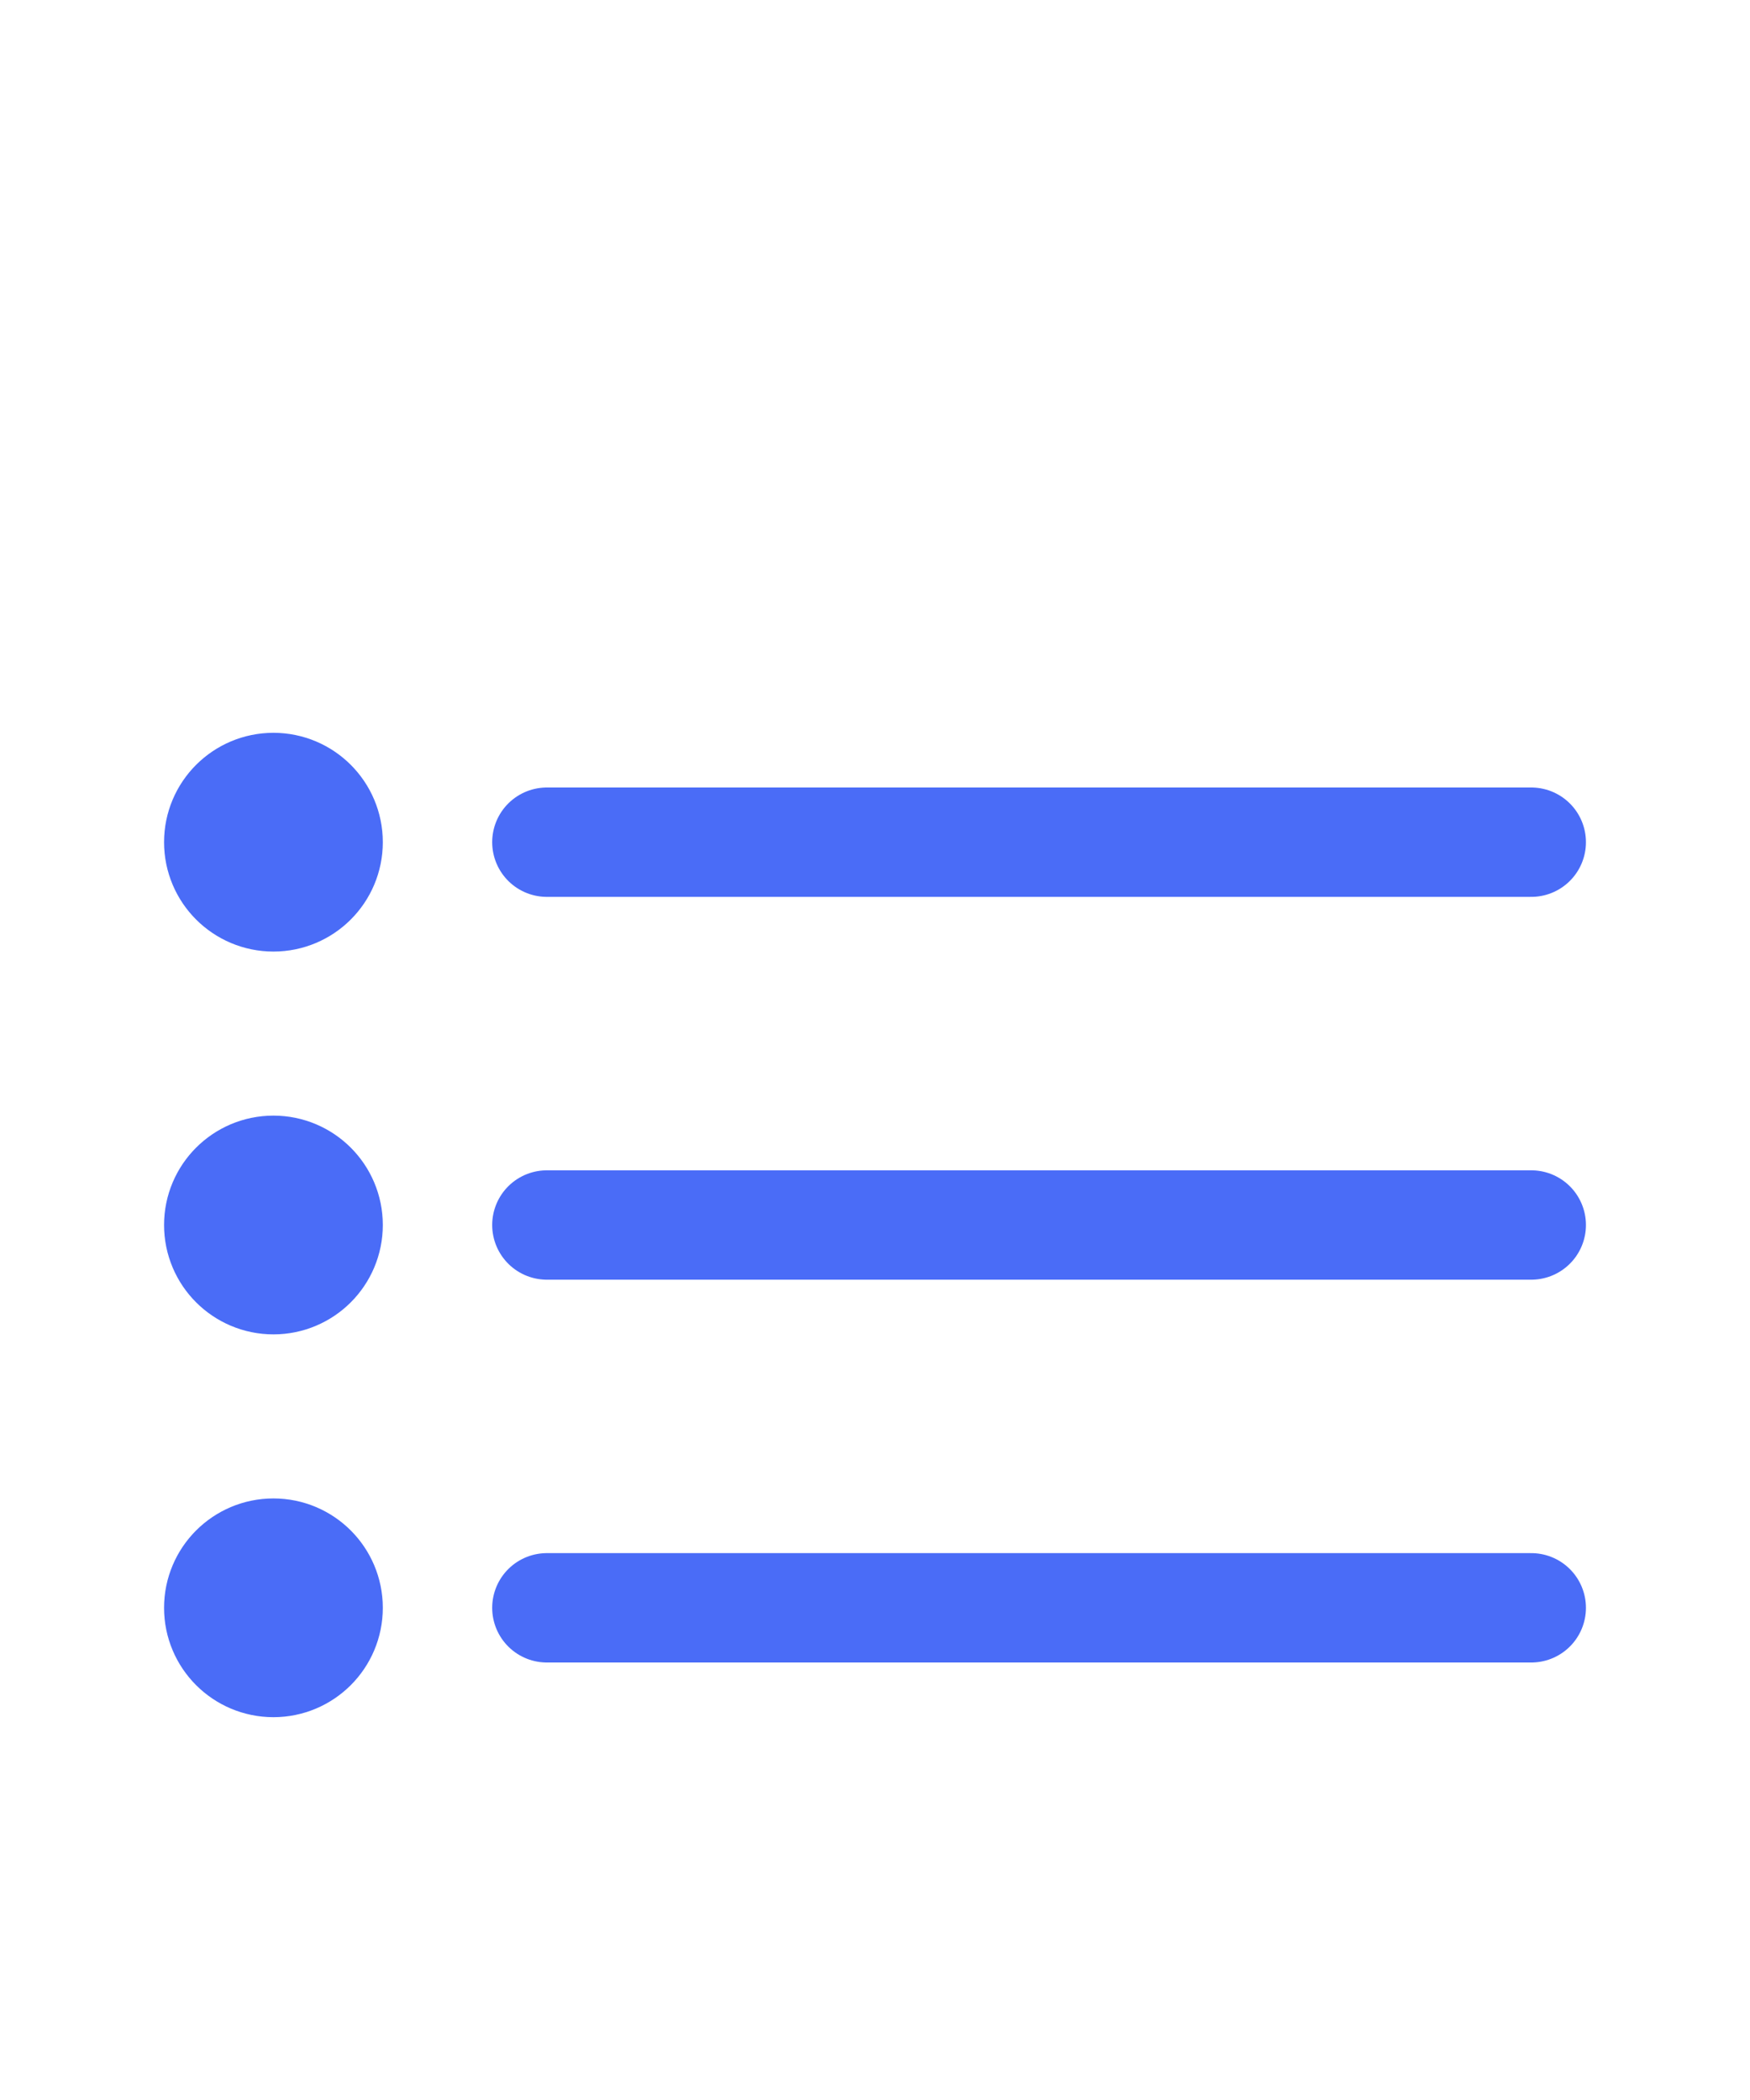 <svg width="20" height="24" viewBox="0 0 20 24" fill="none" xmlns="http://www.w3.org/2000/svg">
<path d="M6.25 9.625H17.5M6.25 14H17.5M6.25 18.375H17.5" stroke="#4A6CF7" stroke-width="1.25" stroke-linecap="round" stroke-linejoin="round"/>
<circle cx="3.125" cy="9.625" r="0.625" stroke="#4A6CF7" stroke-width="1.25" stroke-linejoin="round"/>
<circle cx="3.125" cy="14" r="0.625" stroke="#4A6CF7" stroke-width="1.25" stroke-linejoin="round"/>
<circle cx="3.125" cy="18.375" r="0.625" stroke="#4A6CF7" stroke-width="1.25" stroke-linejoin="round"/>
</svg>
